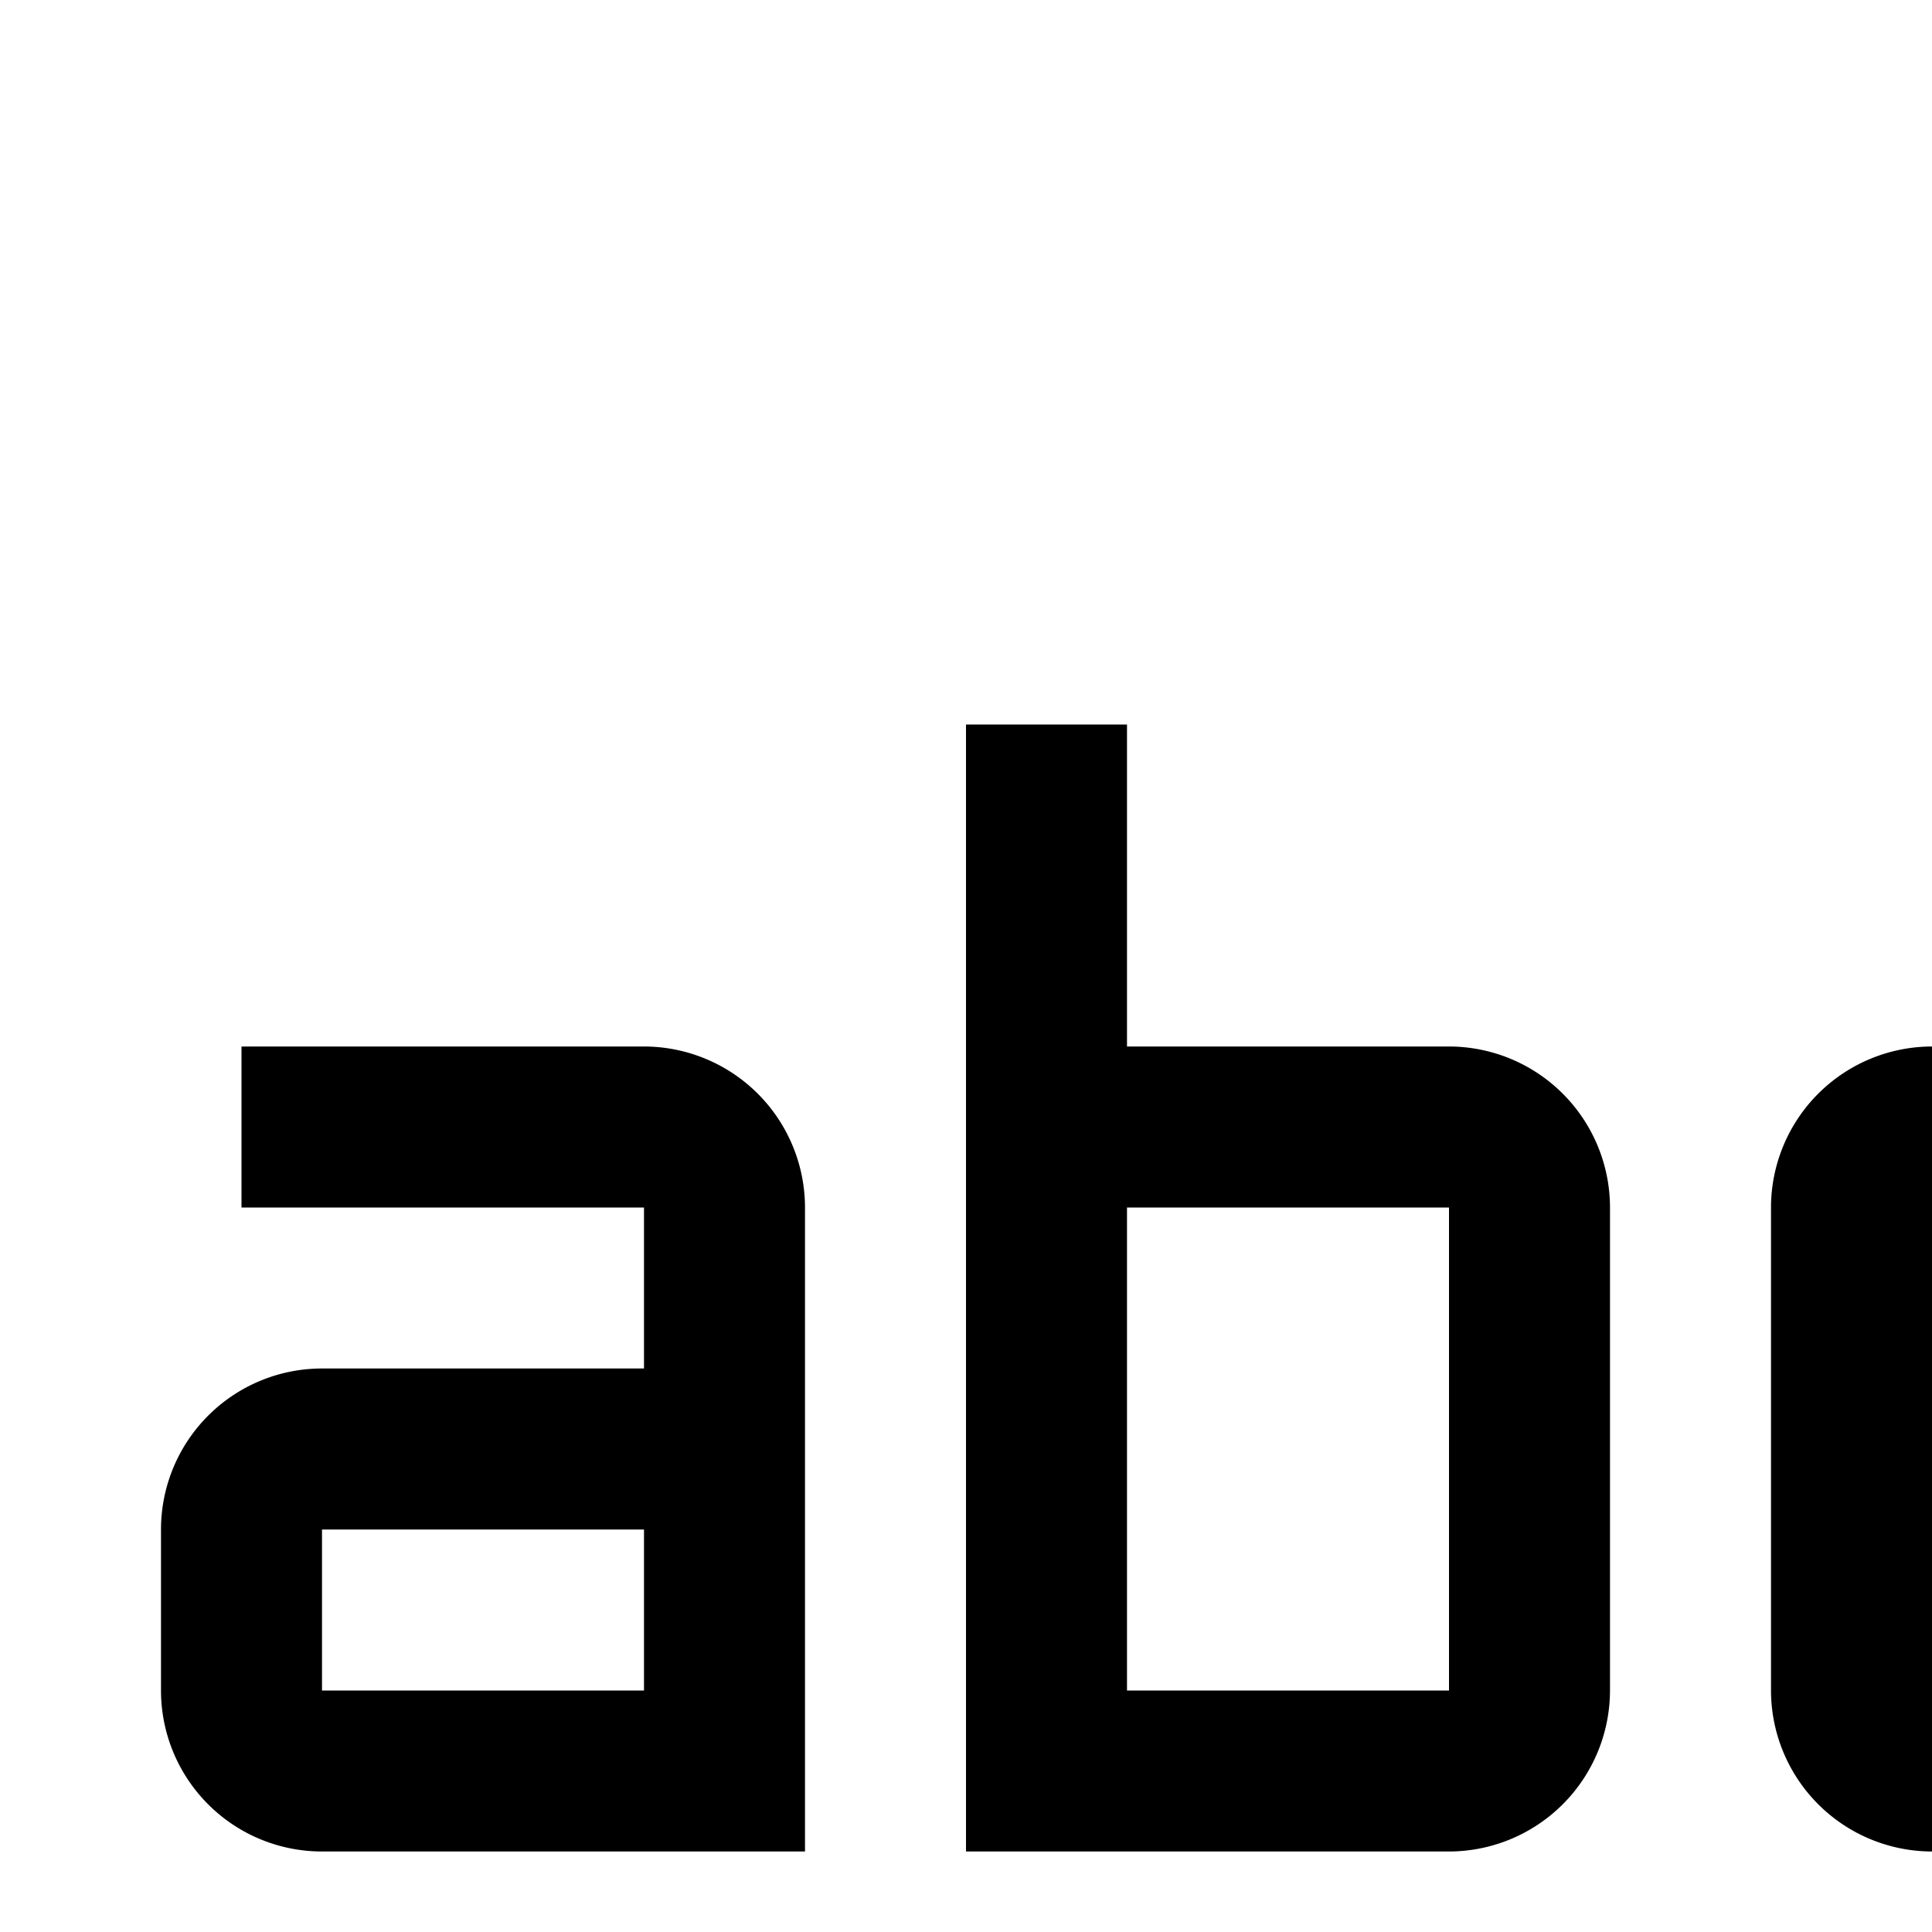 <svg id="icon"
  xmlns="http://www.w3.org/2000/svg" width="24" height="24" viewBox="0 0 24 24">
  <defs>
    <style>
      .cls-1 {
        fill: none;
      }
    </style>
  </defs>
  <path d="M29,23H24a2.003,2.003,0,0,1-2-2V15a2.002,2.002,0,0,1,2-2h5v2H24v6h5Z"/>
  <path d="M18,13H14V9H12V23h6a2.003,2.003,0,0,0,2-2V15A2.002,2.002,0,0,0,18,13Zm-4,8V15h4v6Z"/>
  <path d="M8,13H3v2H8v2H4a2,2,0,0,0-2,2v2a2,2,0,0,0,2,2h6V15A2.002,2.002,0,0,0,8,13Zm0,8H4V19H8Z"/>
  <rect id="_Transparent_Rectangle_" data-name="&lt;Transparent Rectangle&gt;" class="cls-1" width="32" height="32"/>
</svg>
